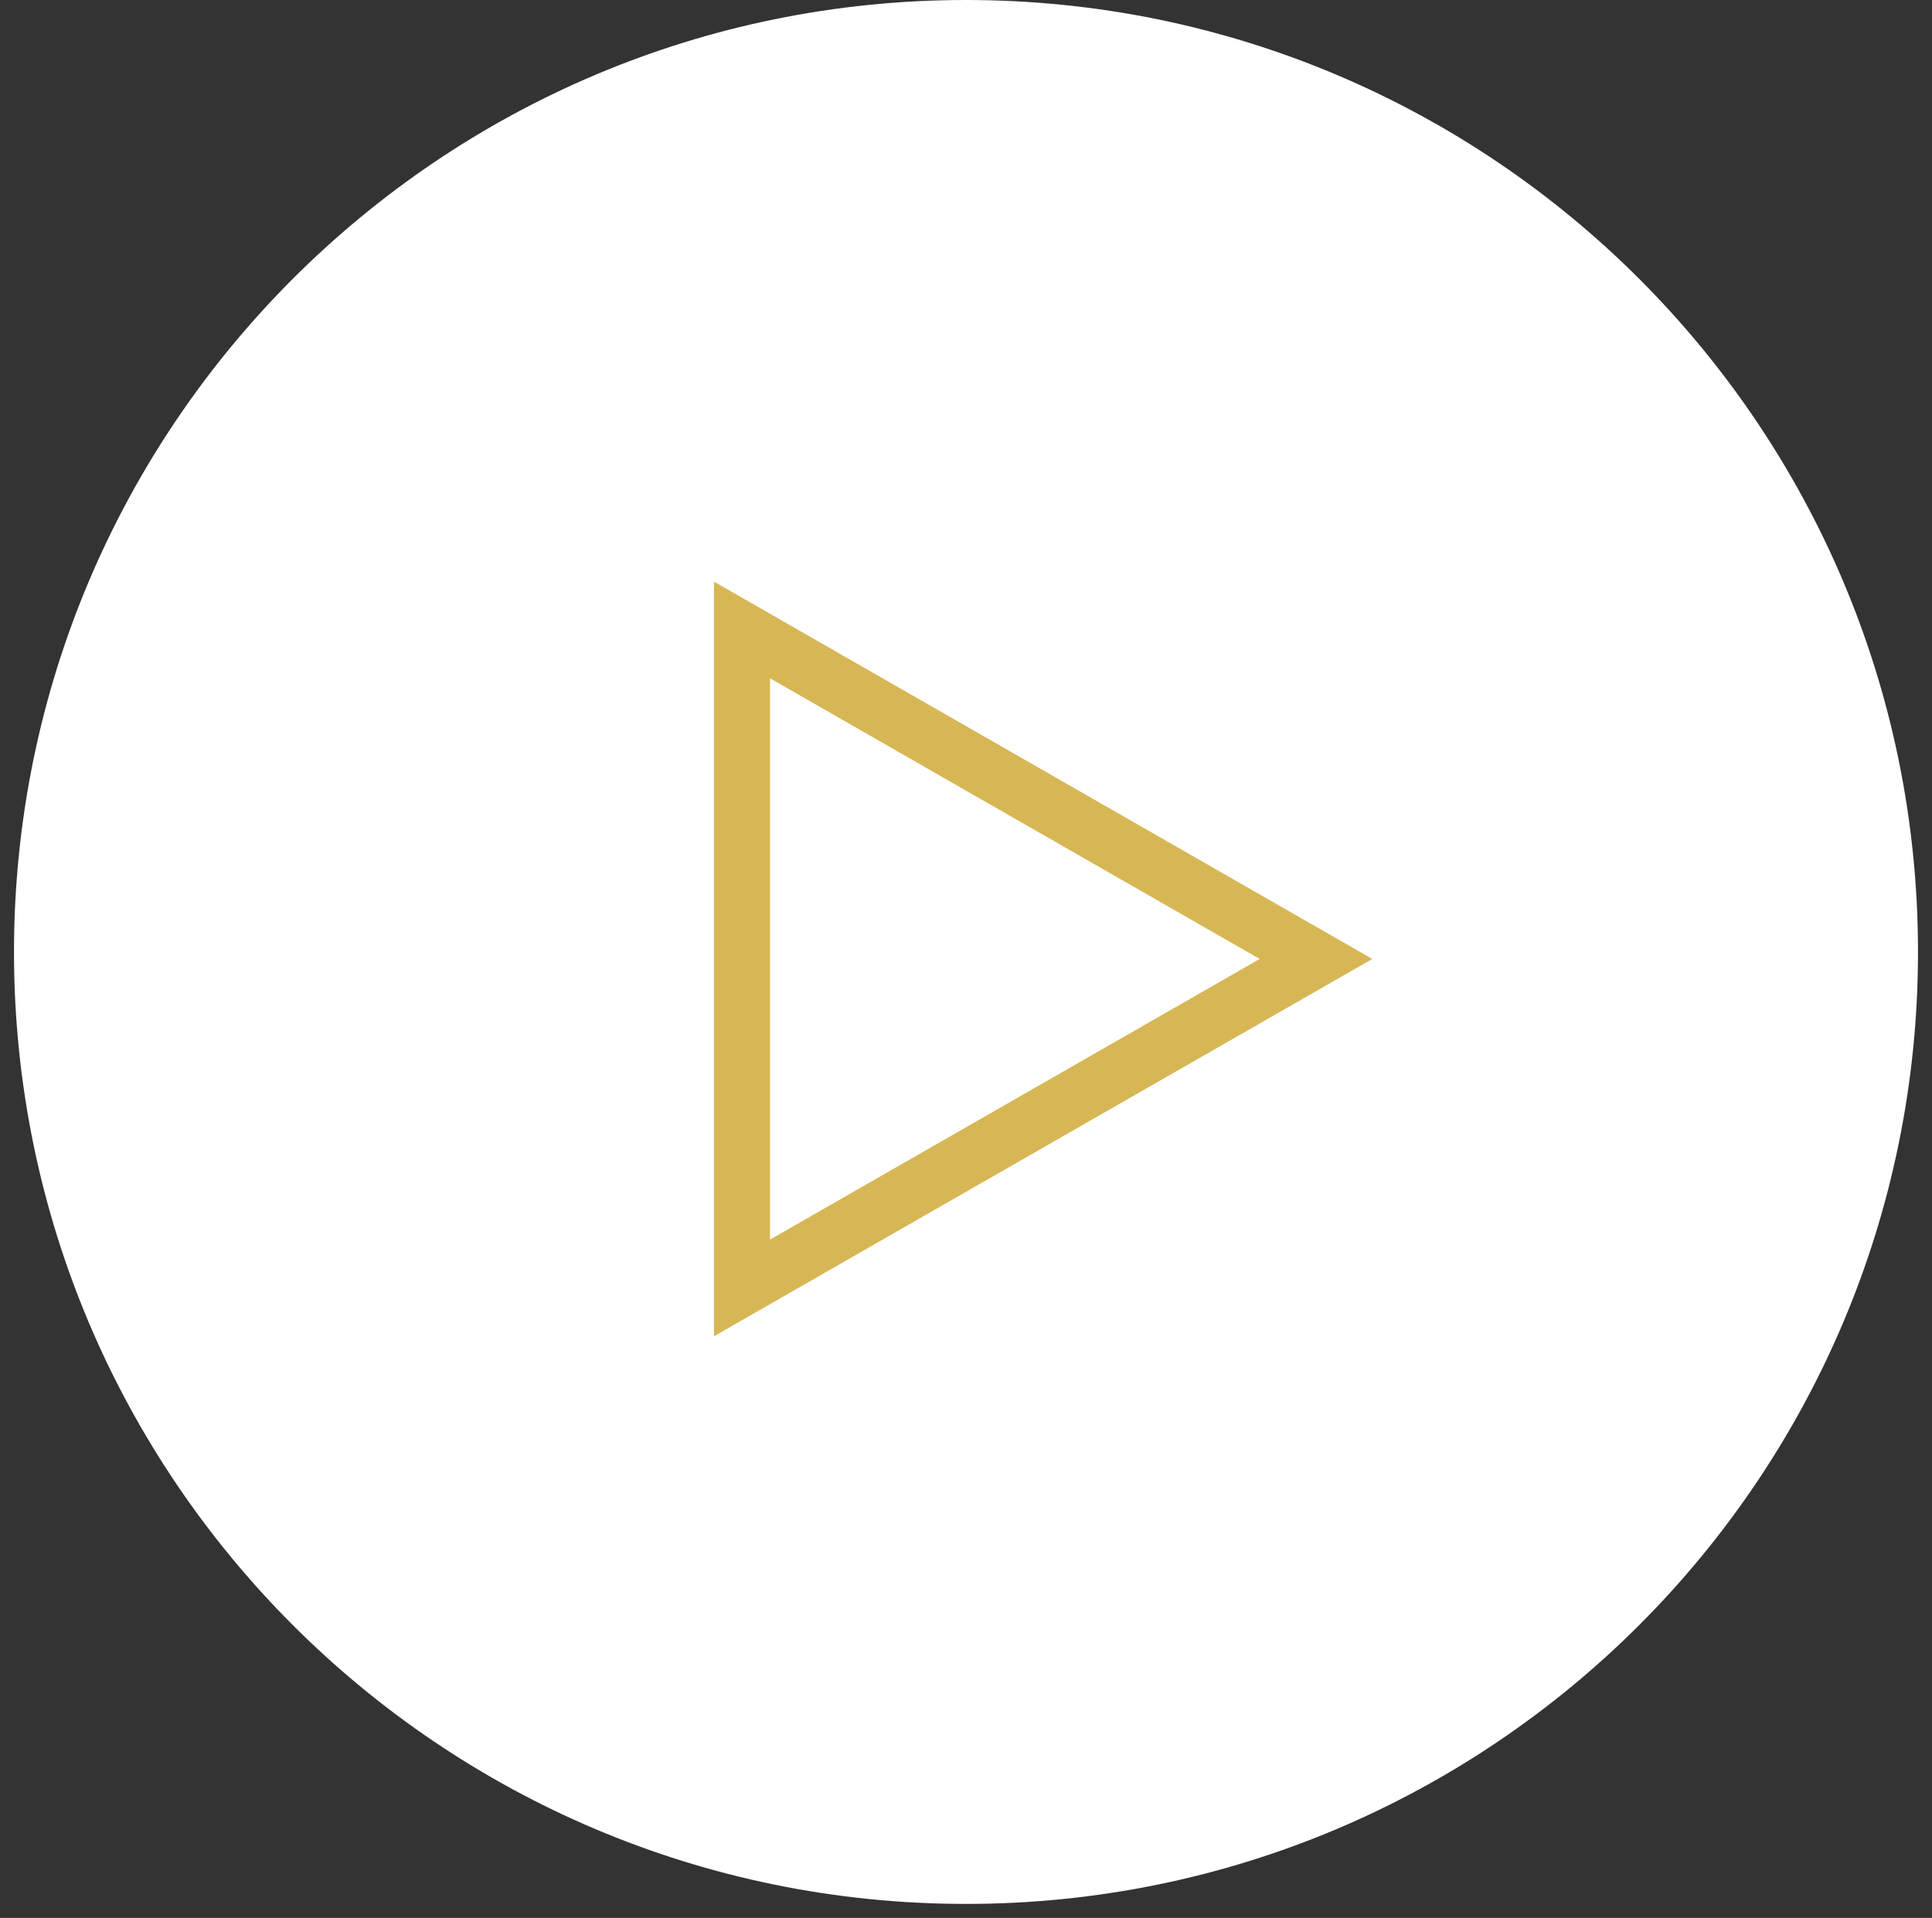 <svg width="138" height="137" xmlns="http://www.w3.org/2000/svg" xmlns:xlink="http://www.w3.org/1999/xlink" overflow="hidden"><rect width="100%" height="100%" fill="#333333" stroke="none"/><defs><clipPath id="clip0"><rect x="541" y="1601" width="138" height="137"/></clipPath></defs><g clip-path="url(#clip0)" transform="translate(-541 -1601)"><path d="M542 1669C542 1631.44 572.445 1601 610 1601 647.555 1601 678 1631.44 678 1669 678 1706.56 647.555 1737 610 1737 572.445 1737 542 1706.56 542 1669Z" fill="#FFFFFF" fill-rule="evenodd"/><path d="M594 1646 635 1669.5 594 1693Z" stroke="#D7B755" stroke-width="4" stroke-miterlimit="8" fill="none" fill-rule="evenodd"/></g></svg>
